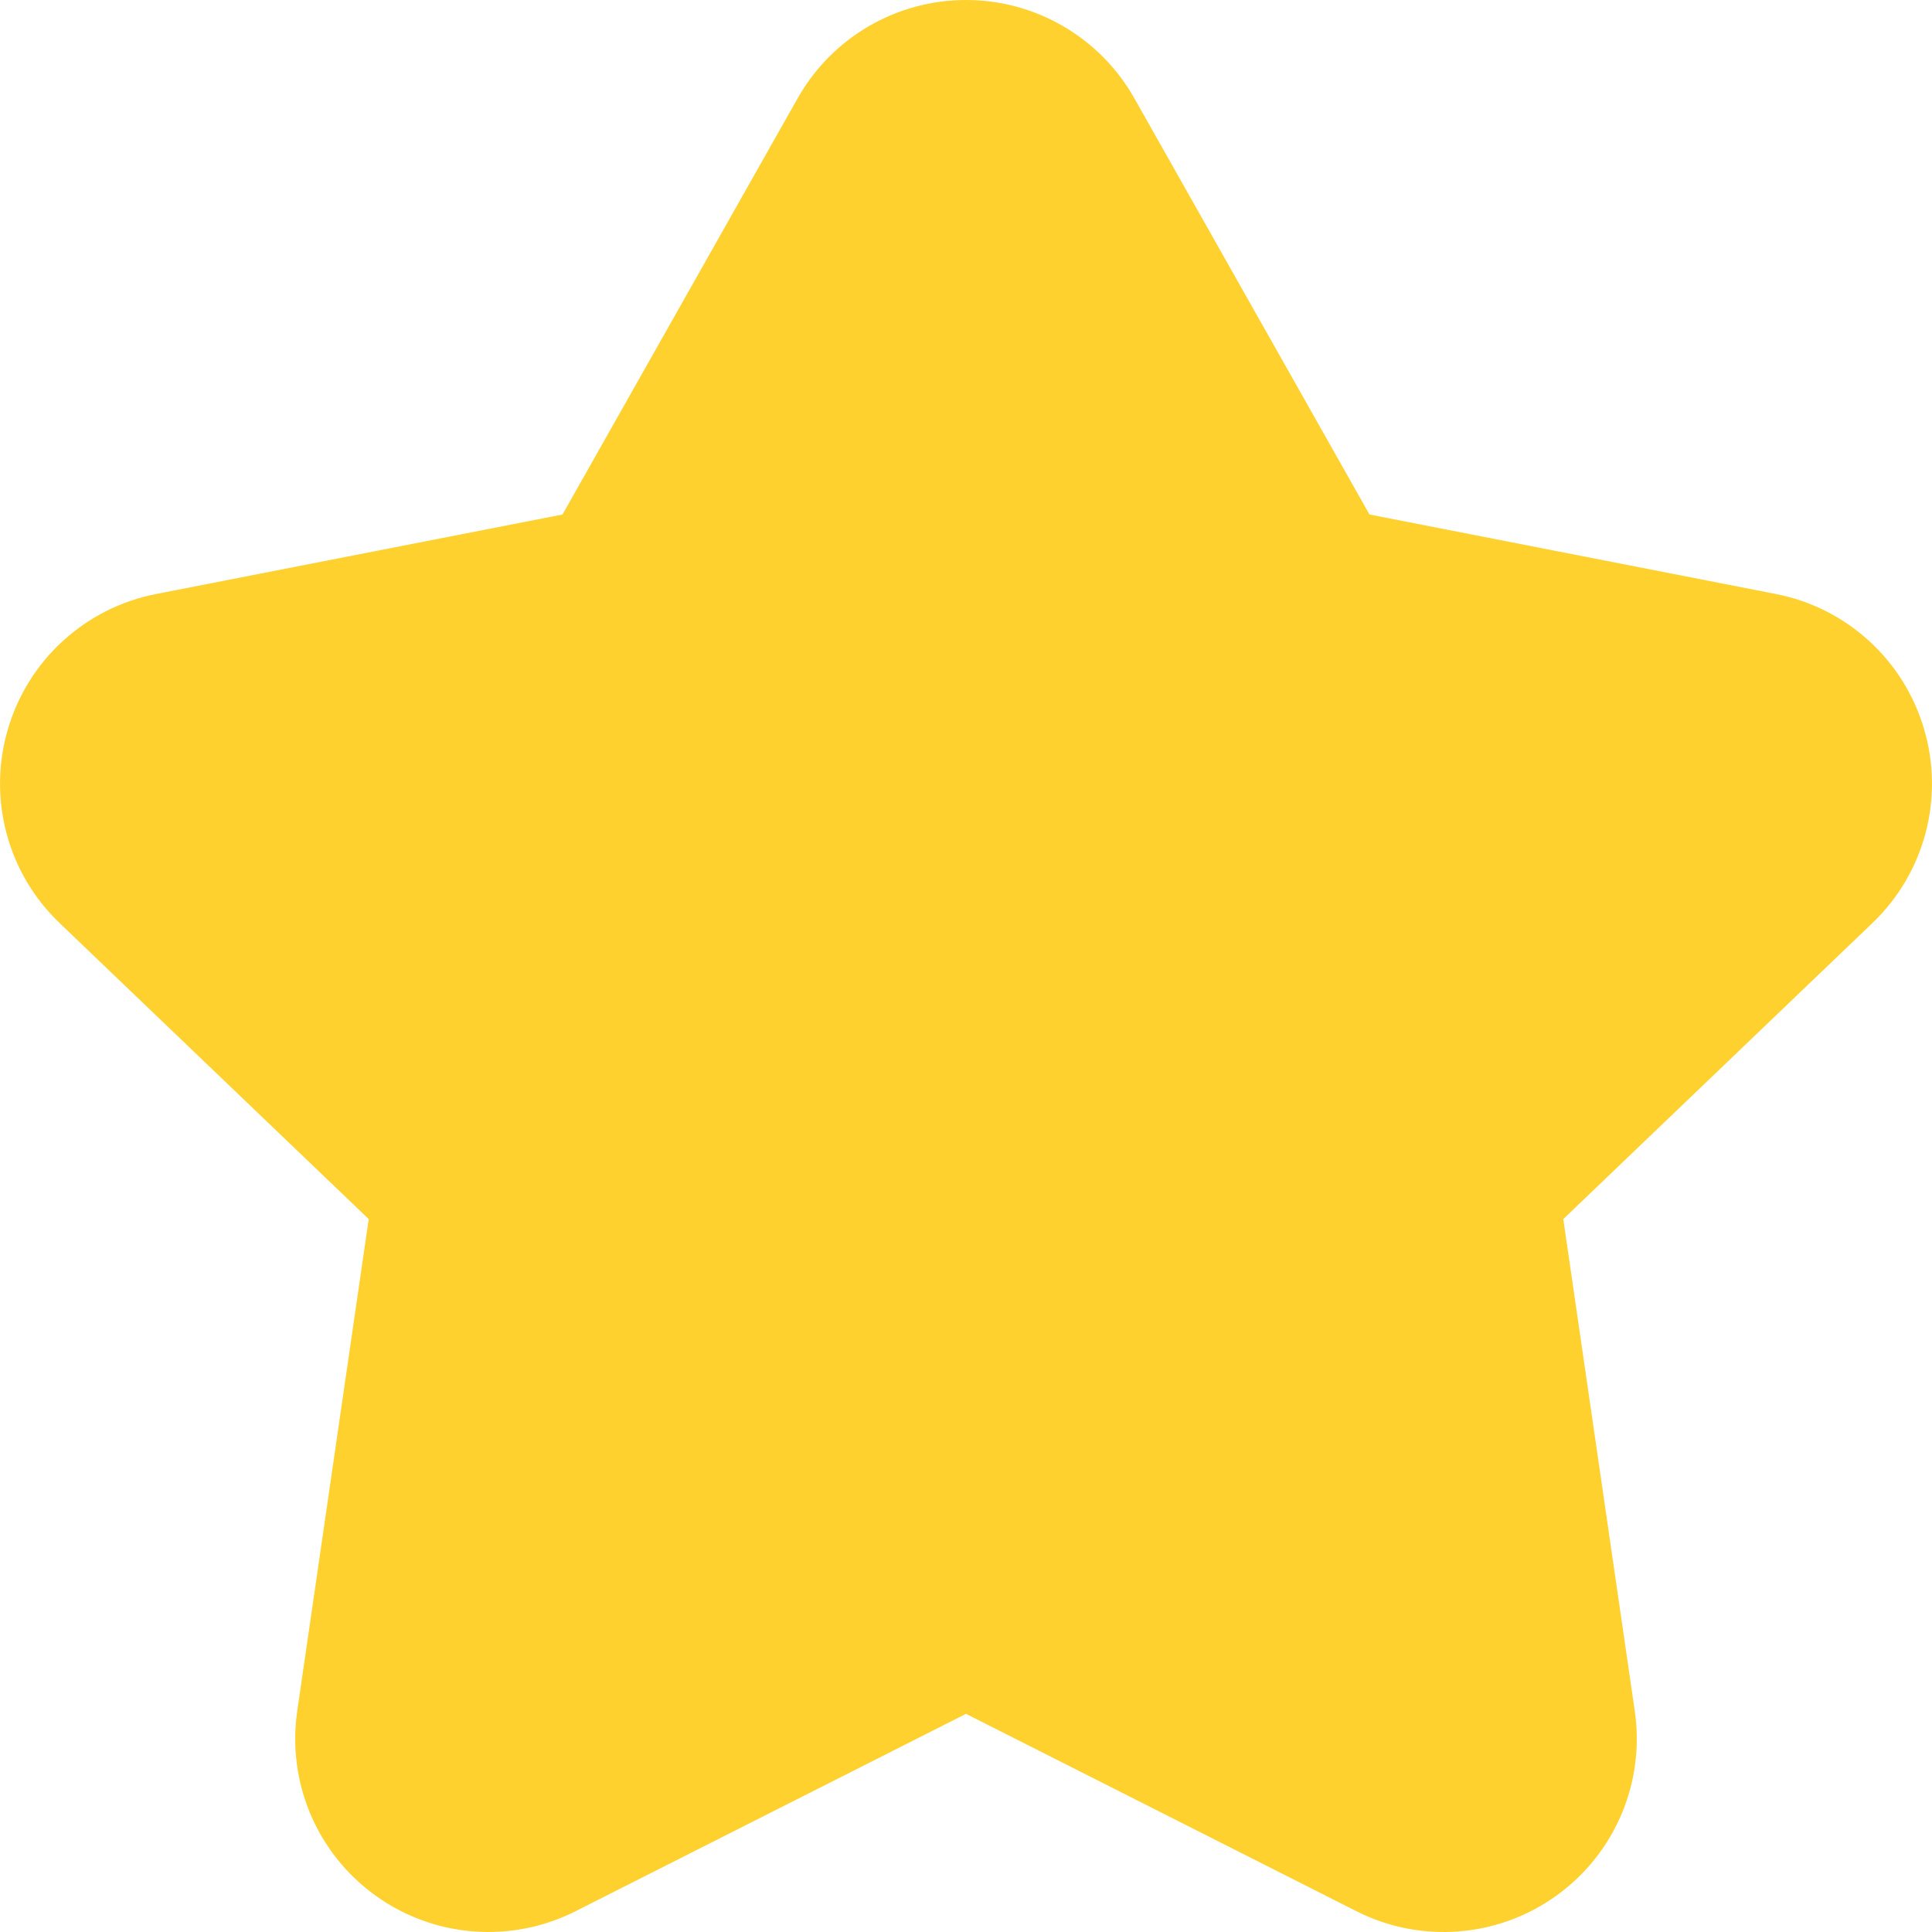 <svg width="13" height="13" viewBox="0 0 13 13" fill="none" xmlns="http://www.w3.org/2000/svg">
<path fill-rule="evenodd" clip-rule="evenodd" d="M6.5 0C6.969 0 7.401 0.252 7.632 0.66L9.215 3.462L11.95 3.997C12.426 4.09 12.811 4.441 12.947 4.907C13.084 5.372 12.95 5.876 12.599 6.211L10.519 8.203L11 11.513C11.07 11.993 10.867 12.472 10.473 12.755C10.079 13.039 9.56 13.079 9.127 12.86L6.5 11.532L3.873 12.86C3.44 13.079 2.921 13.039 2.527 12.755C2.133 12.472 1.93 11.993 2 11.513L2.481 8.203L0.401 6.211C0.05 5.876 -0.084 5.372 0.053 4.907C0.189 4.441 0.574 4.09 1.05 3.997L3.785 3.462L5.368 0.66C5.599 0.252 6.031 0 6.5 0Z" fill="#FFD12E"/>
</svg>
